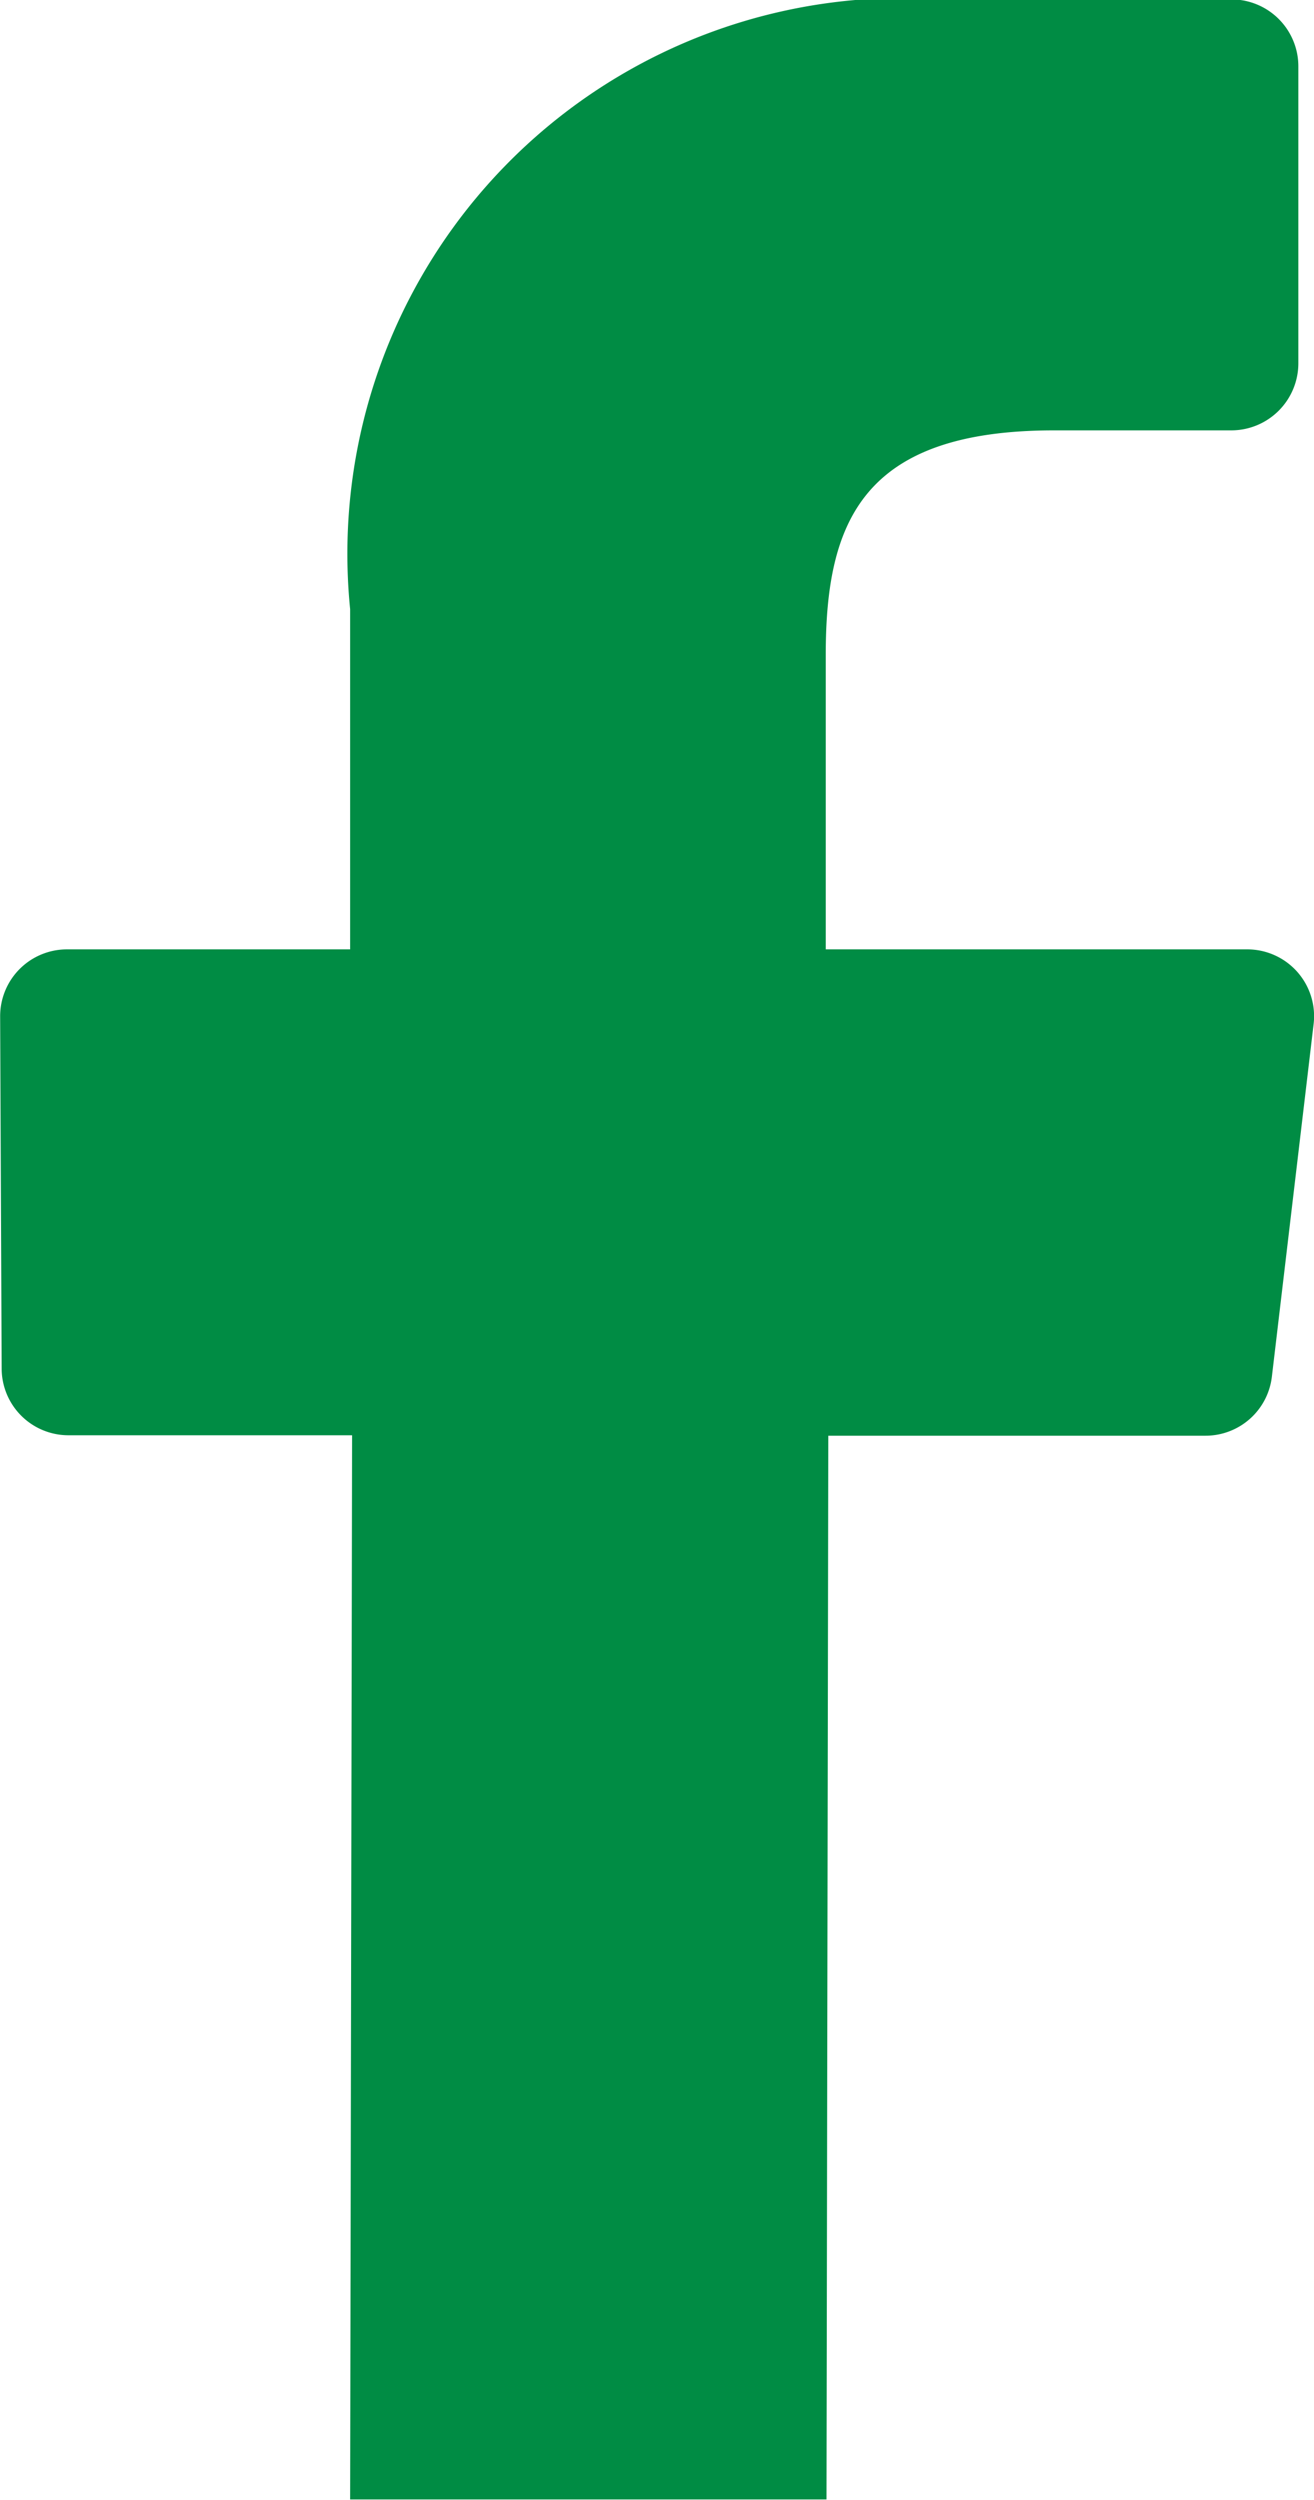 <svg xmlns="http://www.w3.org/2000/svg" width="8.733" height="16.614" viewBox="0 0 8.733 16.614"><defs><style>.a{fill:#008c44;}</style></defs><path class="a" d="M547.525,318.152h2.506a.444.444,0,0,0,.442-.392l.277-2.34a.444.444,0,0,0-.442-.5h-2.8v-1.957c0-.887.246-1.492,1.518-1.492h1.179a.446.446,0,0,0,.444-.446v-1.972a.445.445,0,0,0-.445-.446H548.29a3.694,3.694,0,0,0-3.943,4.052v2.261h-1.881a.444.444,0,0,0-.445.446l.01,2.339a.444.444,0,0,0,.444.444h1.885l-.013,7.072h3.166Z" transform="translate(-542.02 -308.611)"/></svg>